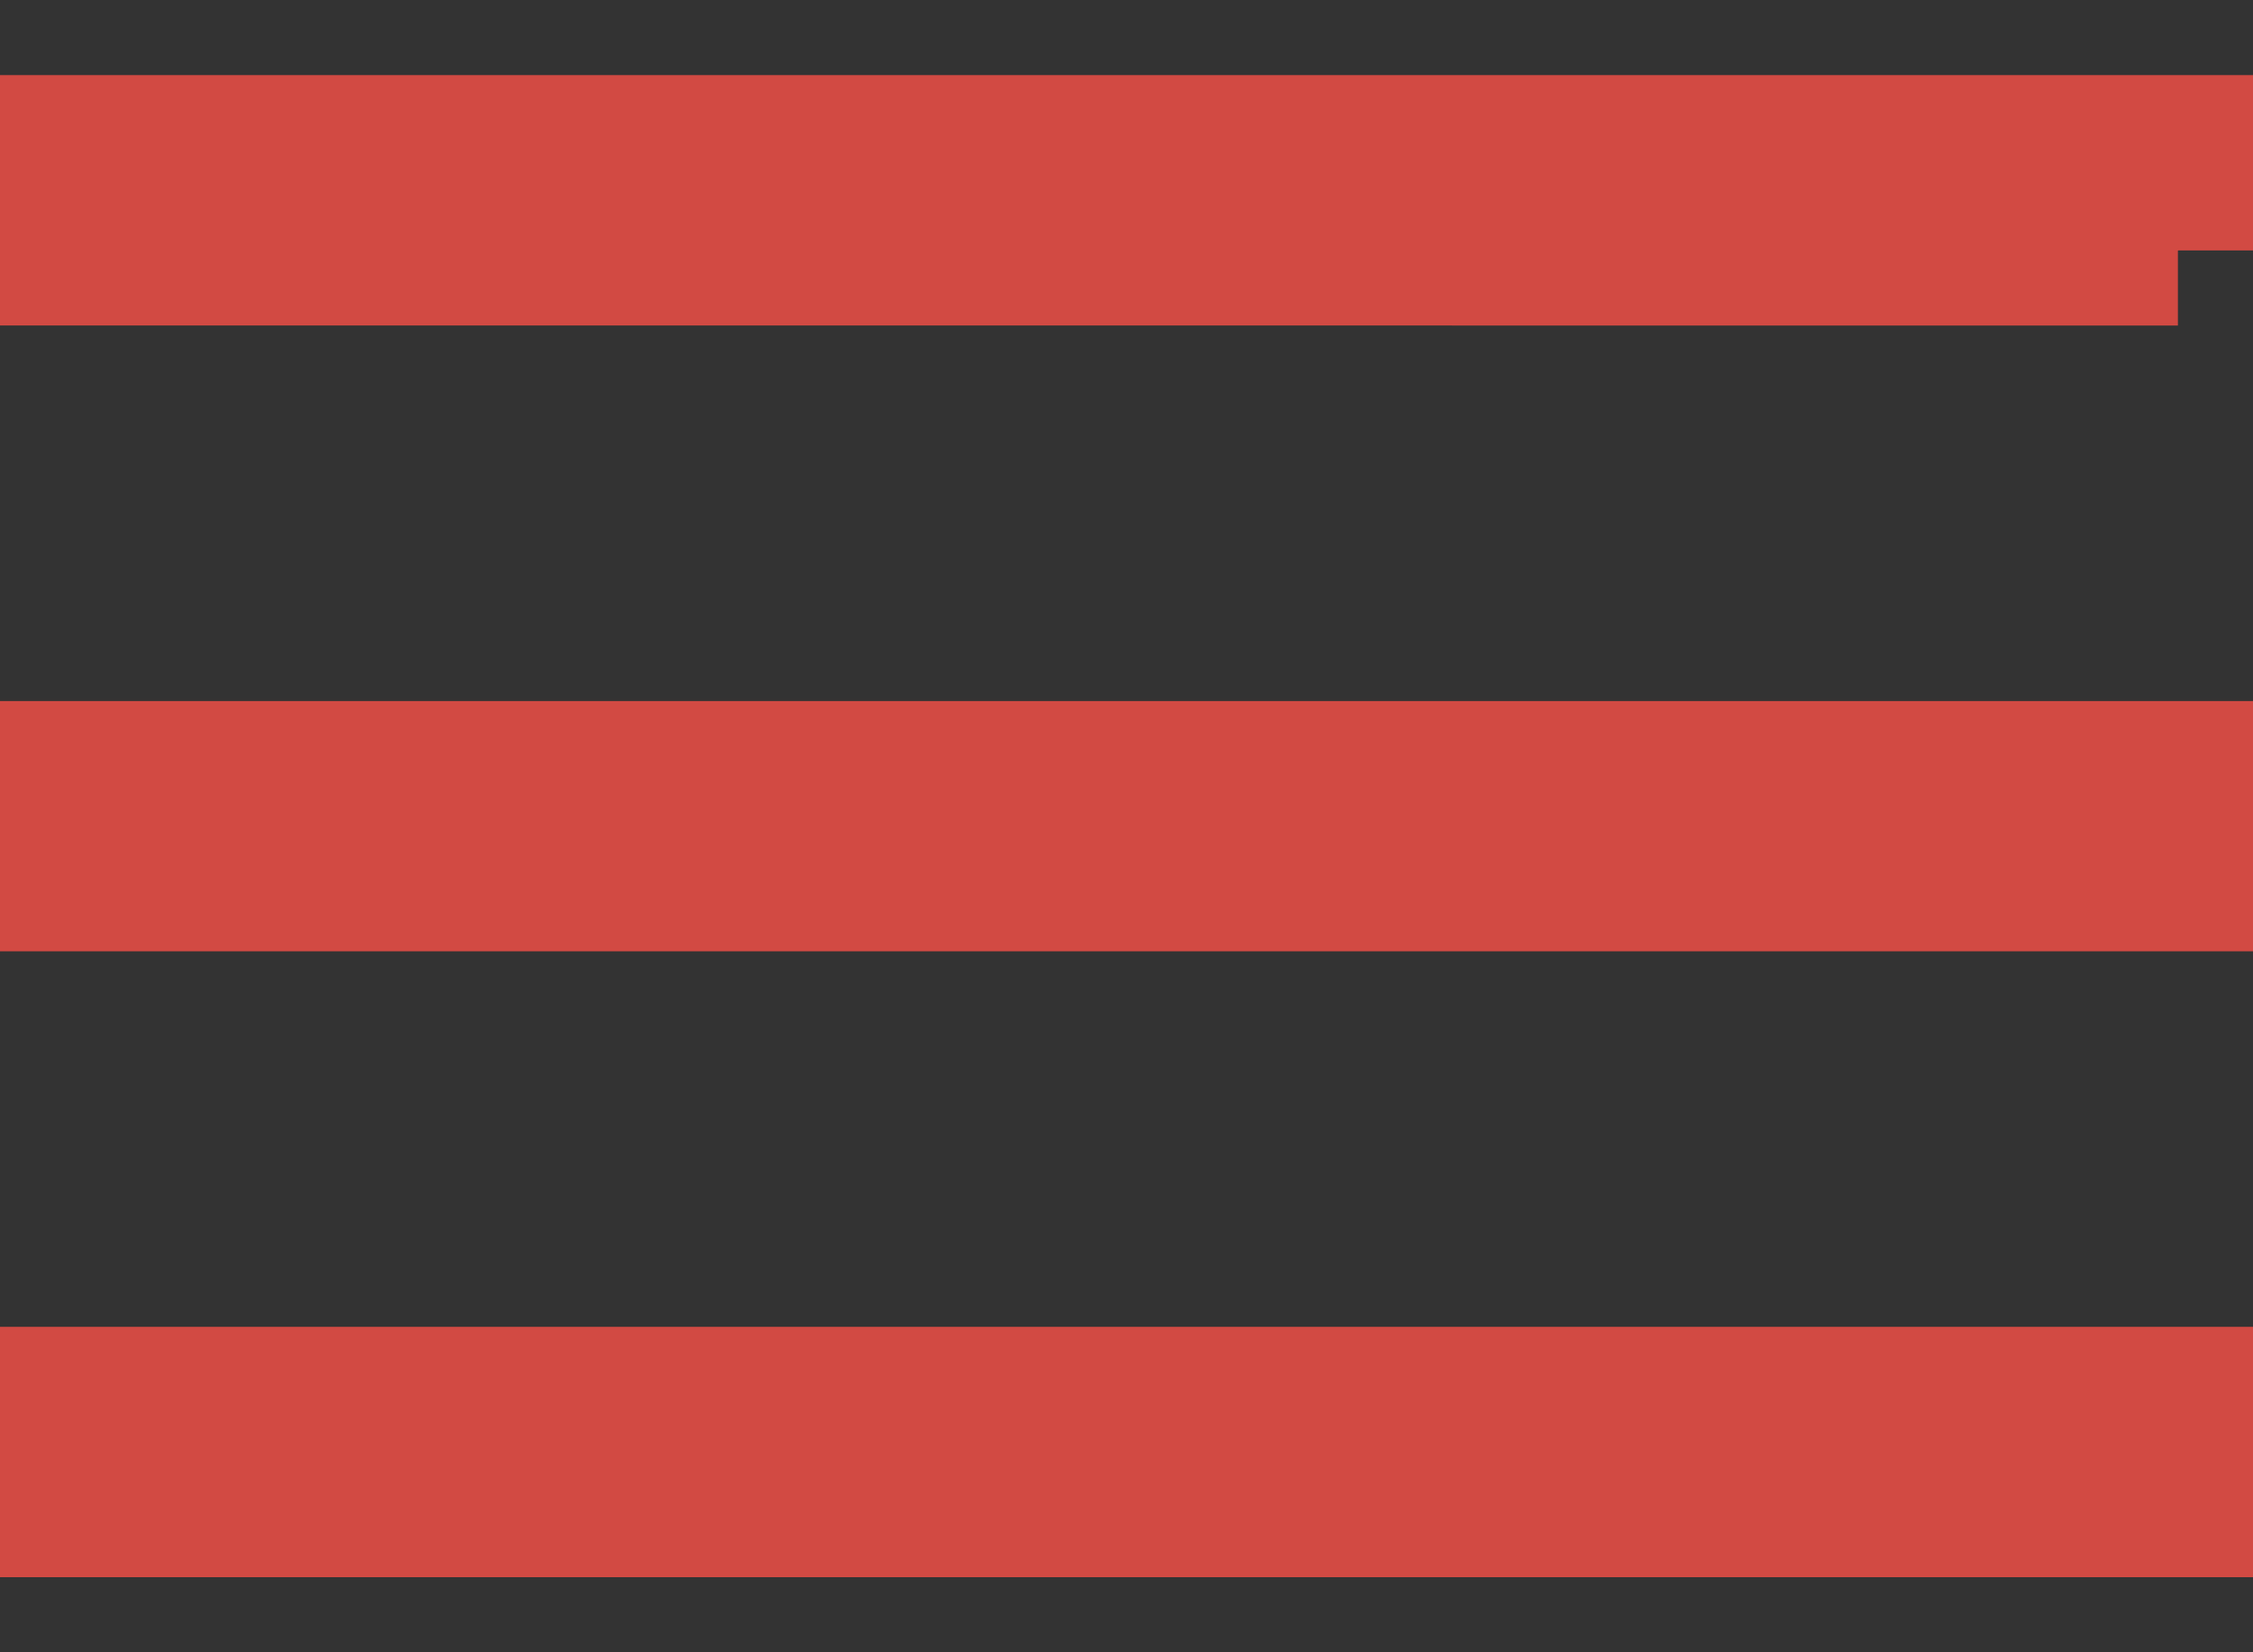 <svg width="15" height="11" fill="none" xmlns="http://www.w3.org/2000/svg"><rect width="100%" height="100%" fill="#333333" stroke="none"/><path d="M14.5 9.333V10H.5v-.667h14zm0-4.166v.666H.5v-.666h14zm0-3.5H.5V1h14v.667z" fill="#fff" stroke="#D24A43"/></svg>